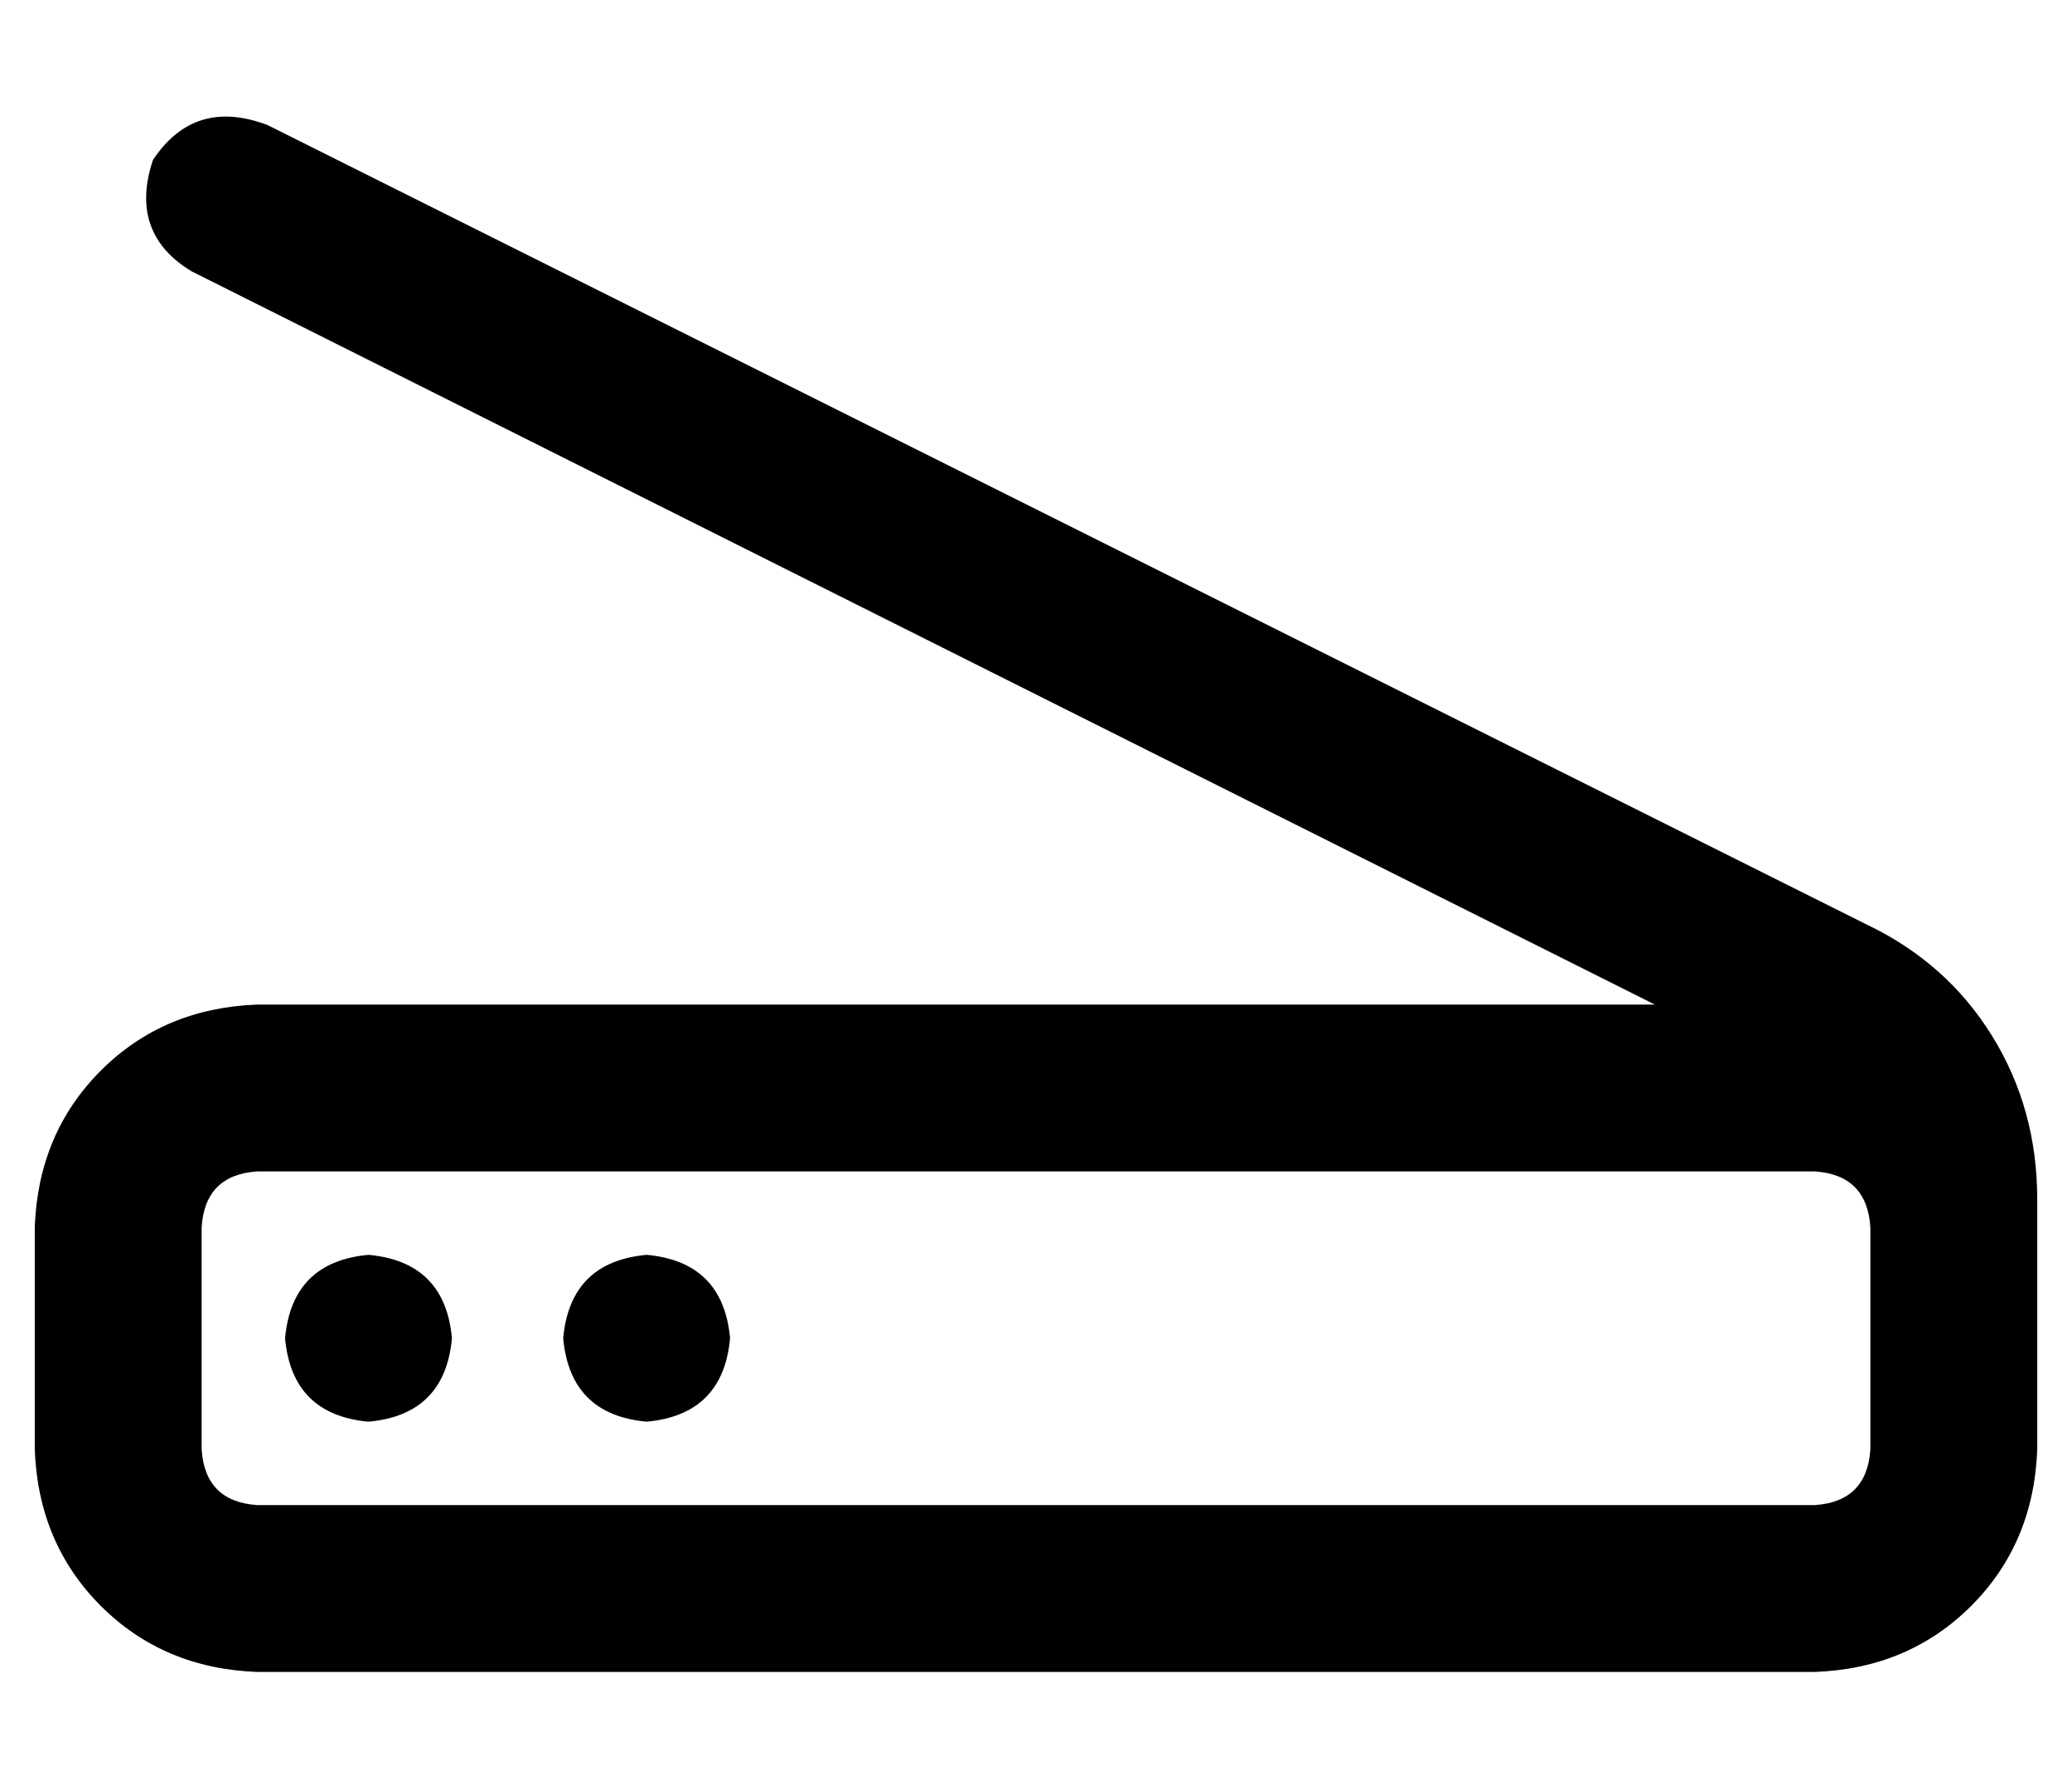 <?xml version="1.0" standalone="no"?>
<!DOCTYPE svg PUBLIC "-//W3C//DTD SVG 1.1//EN" "http://www.w3.org/Graphics/SVG/1.1/DTD/svg11.dtd" >
<svg xmlns="http://www.w3.org/2000/svg" xmlns:xlink="http://www.w3.org/1999/xlink" version="1.1" viewBox="-10 -40 596 512">
   <path fill="currentColor"
d="M67 -4q-21 -8 -33 10q-7 21 11 32l421 211v0h-402v0q-27 1 -45 19t-19 45v64v0q1 27 19 45t45 19h448v0q27 -1 45 -19t19 -45v-32v0v-32v0v-8v0q0 -26 -13 -47t-36 -32l-460 -230v0zM528 313v32v-32v32v32v0q-1 15 -16 16h-448v0q-15 -1 -16 -16v-64v0q1 -15 16 -16h448
v0q15 1 16 16v0zM120 345q-2 -22 -24 -24q-22 2 -24 24q2 22 24 24q22 -2 24 -24v0zM176 369q22 -2 24 -24q-2 -22 -24 -24q-22 2 -24 24q2 22 24 24v0z" />
</svg>
